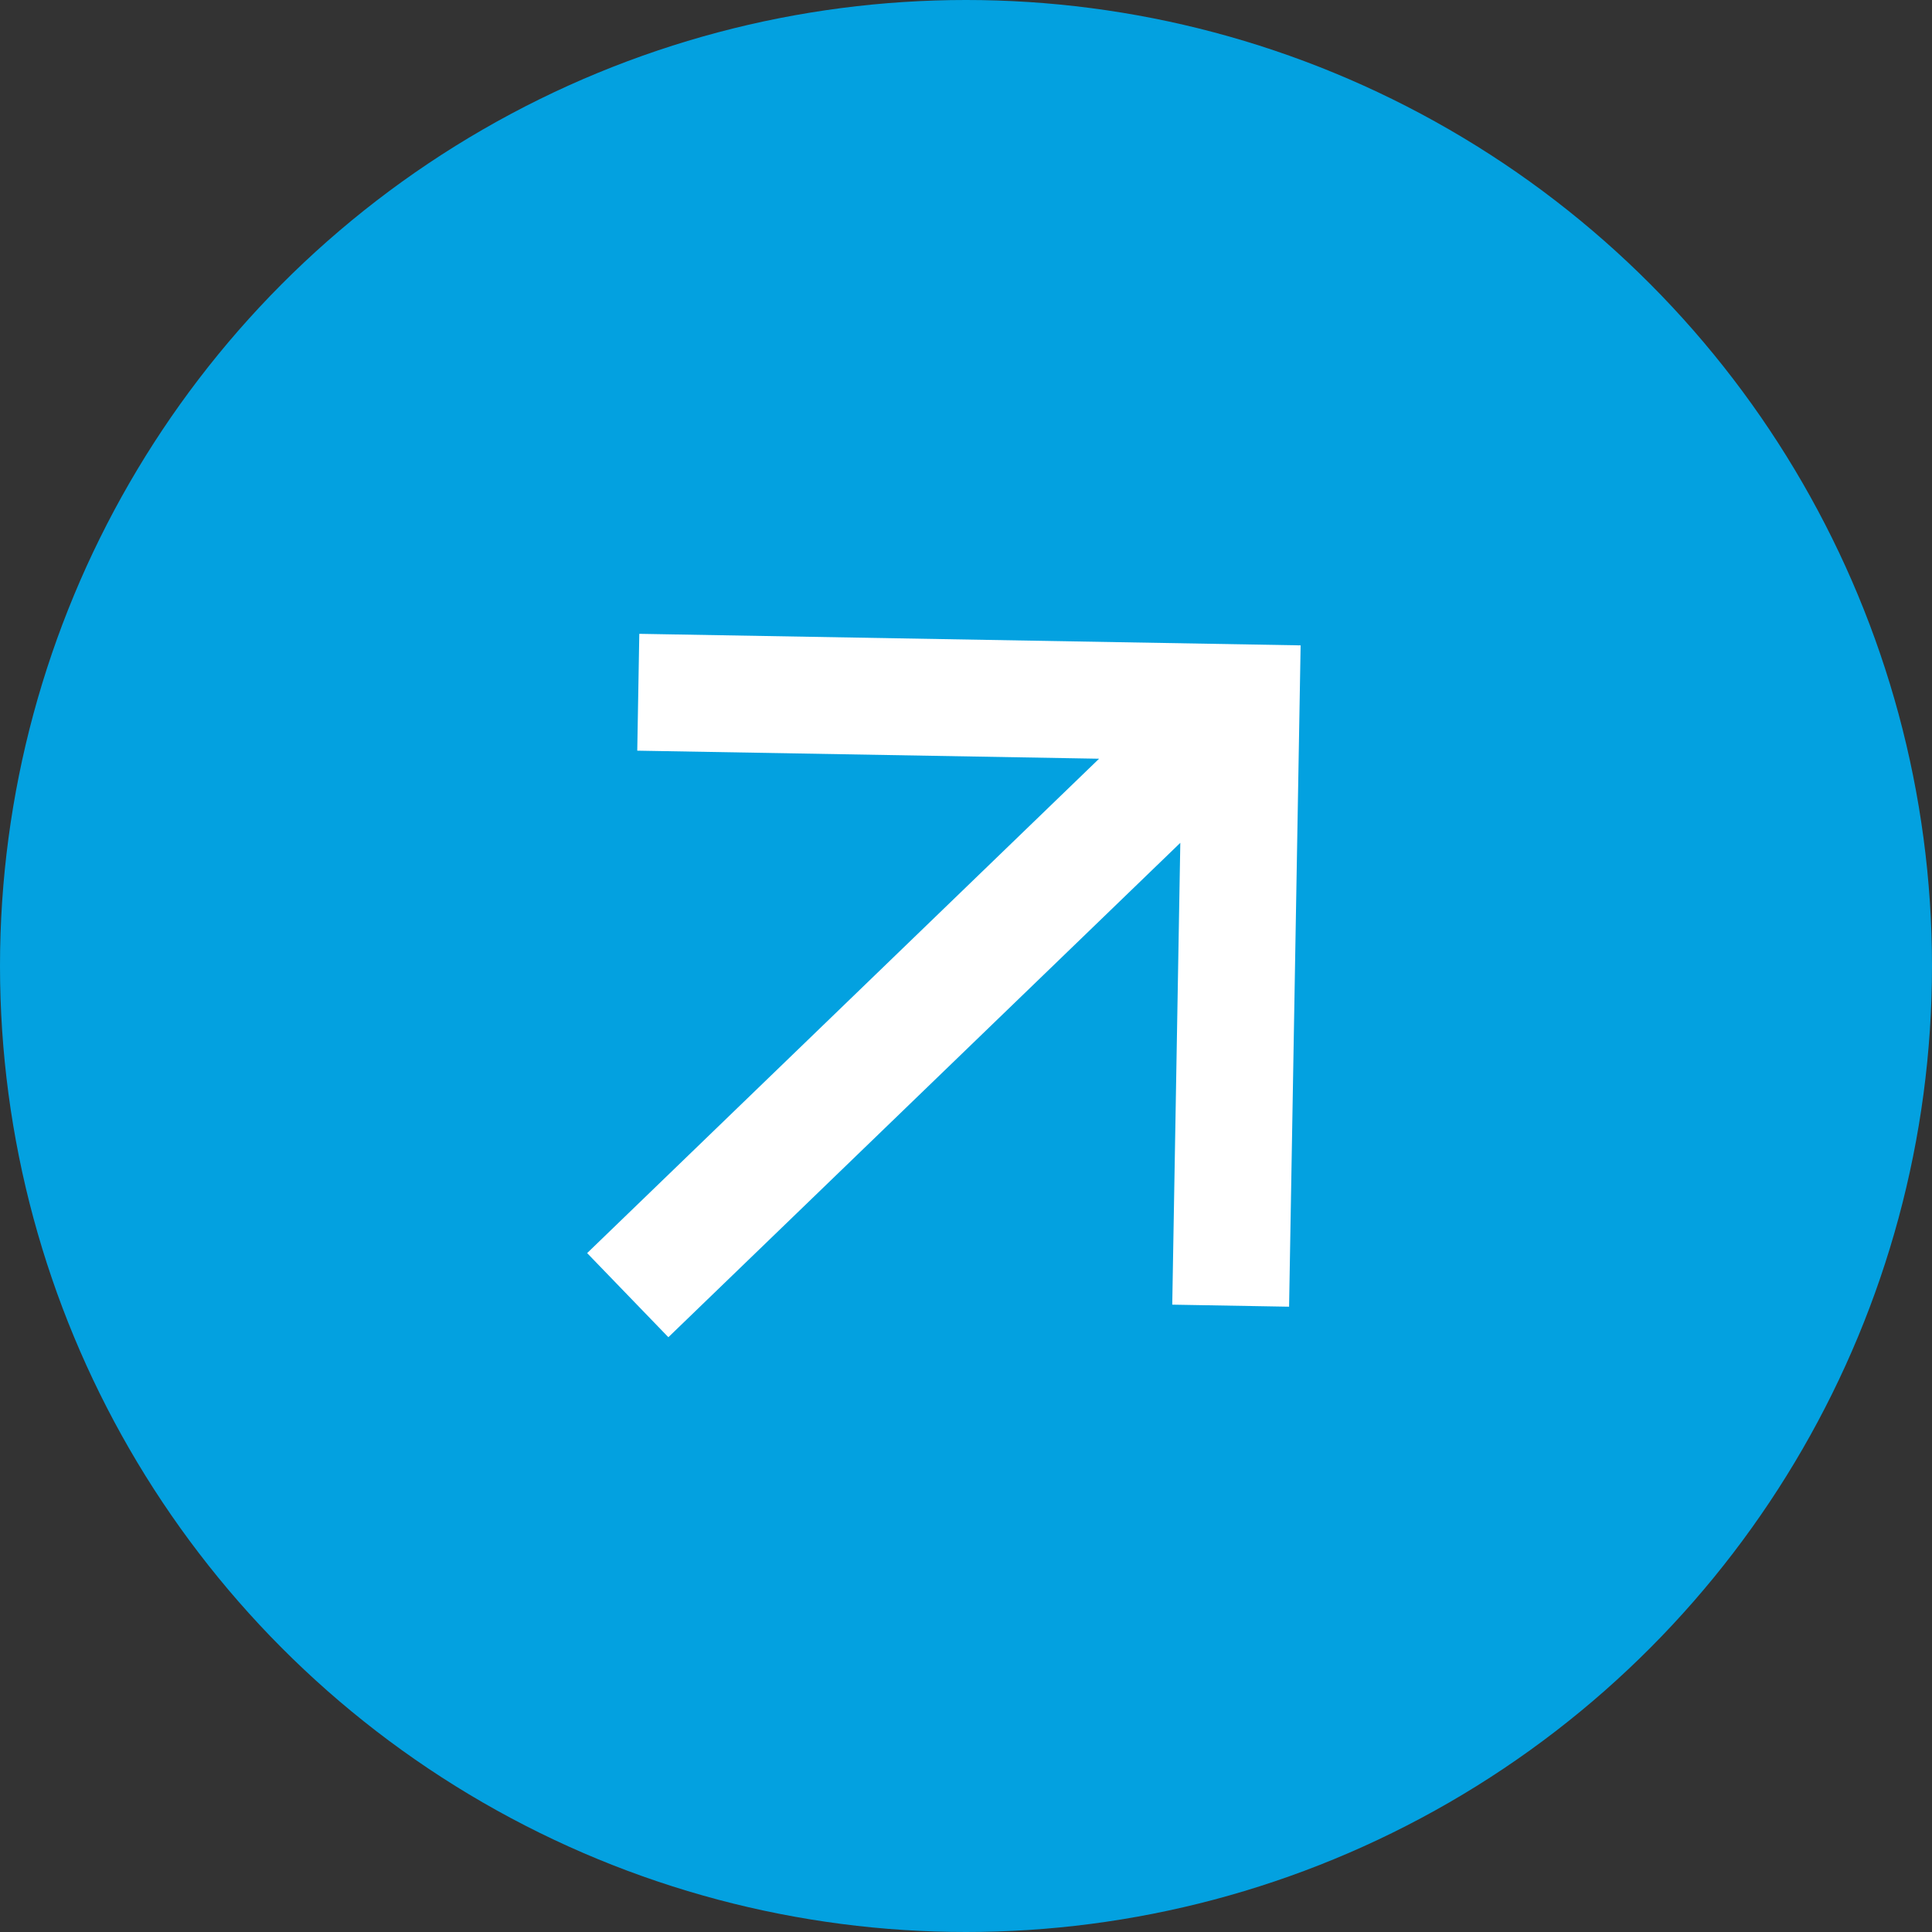 <?xml version="1.0" encoding="UTF-8"?>
<svg width="221px" height="221px" viewBox="0 0 221 221" version="1.1" xmlns="http://www.w3.org/2000/svg" xmlns:xlink="http://www.w3.org/1999/xlink">
    <rect x="0" y="0" width="221" height="221" fill="#333333" stroke="none"/>
    <!-- Generator: Sketch 51.3 (57544) - http://www.bohemiancoding.com/sketch -->
    <title>icon</title>
    <desc>Created with Sketch.</desc>
    <defs></defs>
    <g id="Page-1" stroke="none" stroke-width="1" fill="none" fill-rule="evenodd">
        <g id="icon" transform="translate(-3, -3)">
            <circle id="Oval" fill="#03A1E0" cx="113.5" cy="113.5" r="110.5"></circle>
            <g id="ic-arrow-back-36px" transform="translate(114, 114) rotate(136) translate(-114, -114) translate(34, 34)">
                <polygon id="Shape" points="0 0 160 0 160 160 0 160"></polygon>
                <polygon id="Shape" fill="#FFFFFF" fill-rule="nonzero" points="134 73.812 52.591 73.812 89.952 36.452 80.5 27 27 80.5 80.5 134 89.952 124.548 52.591 87.188 134 87.188"></polygon>
            </g>
        </g>
    </g>
</svg>